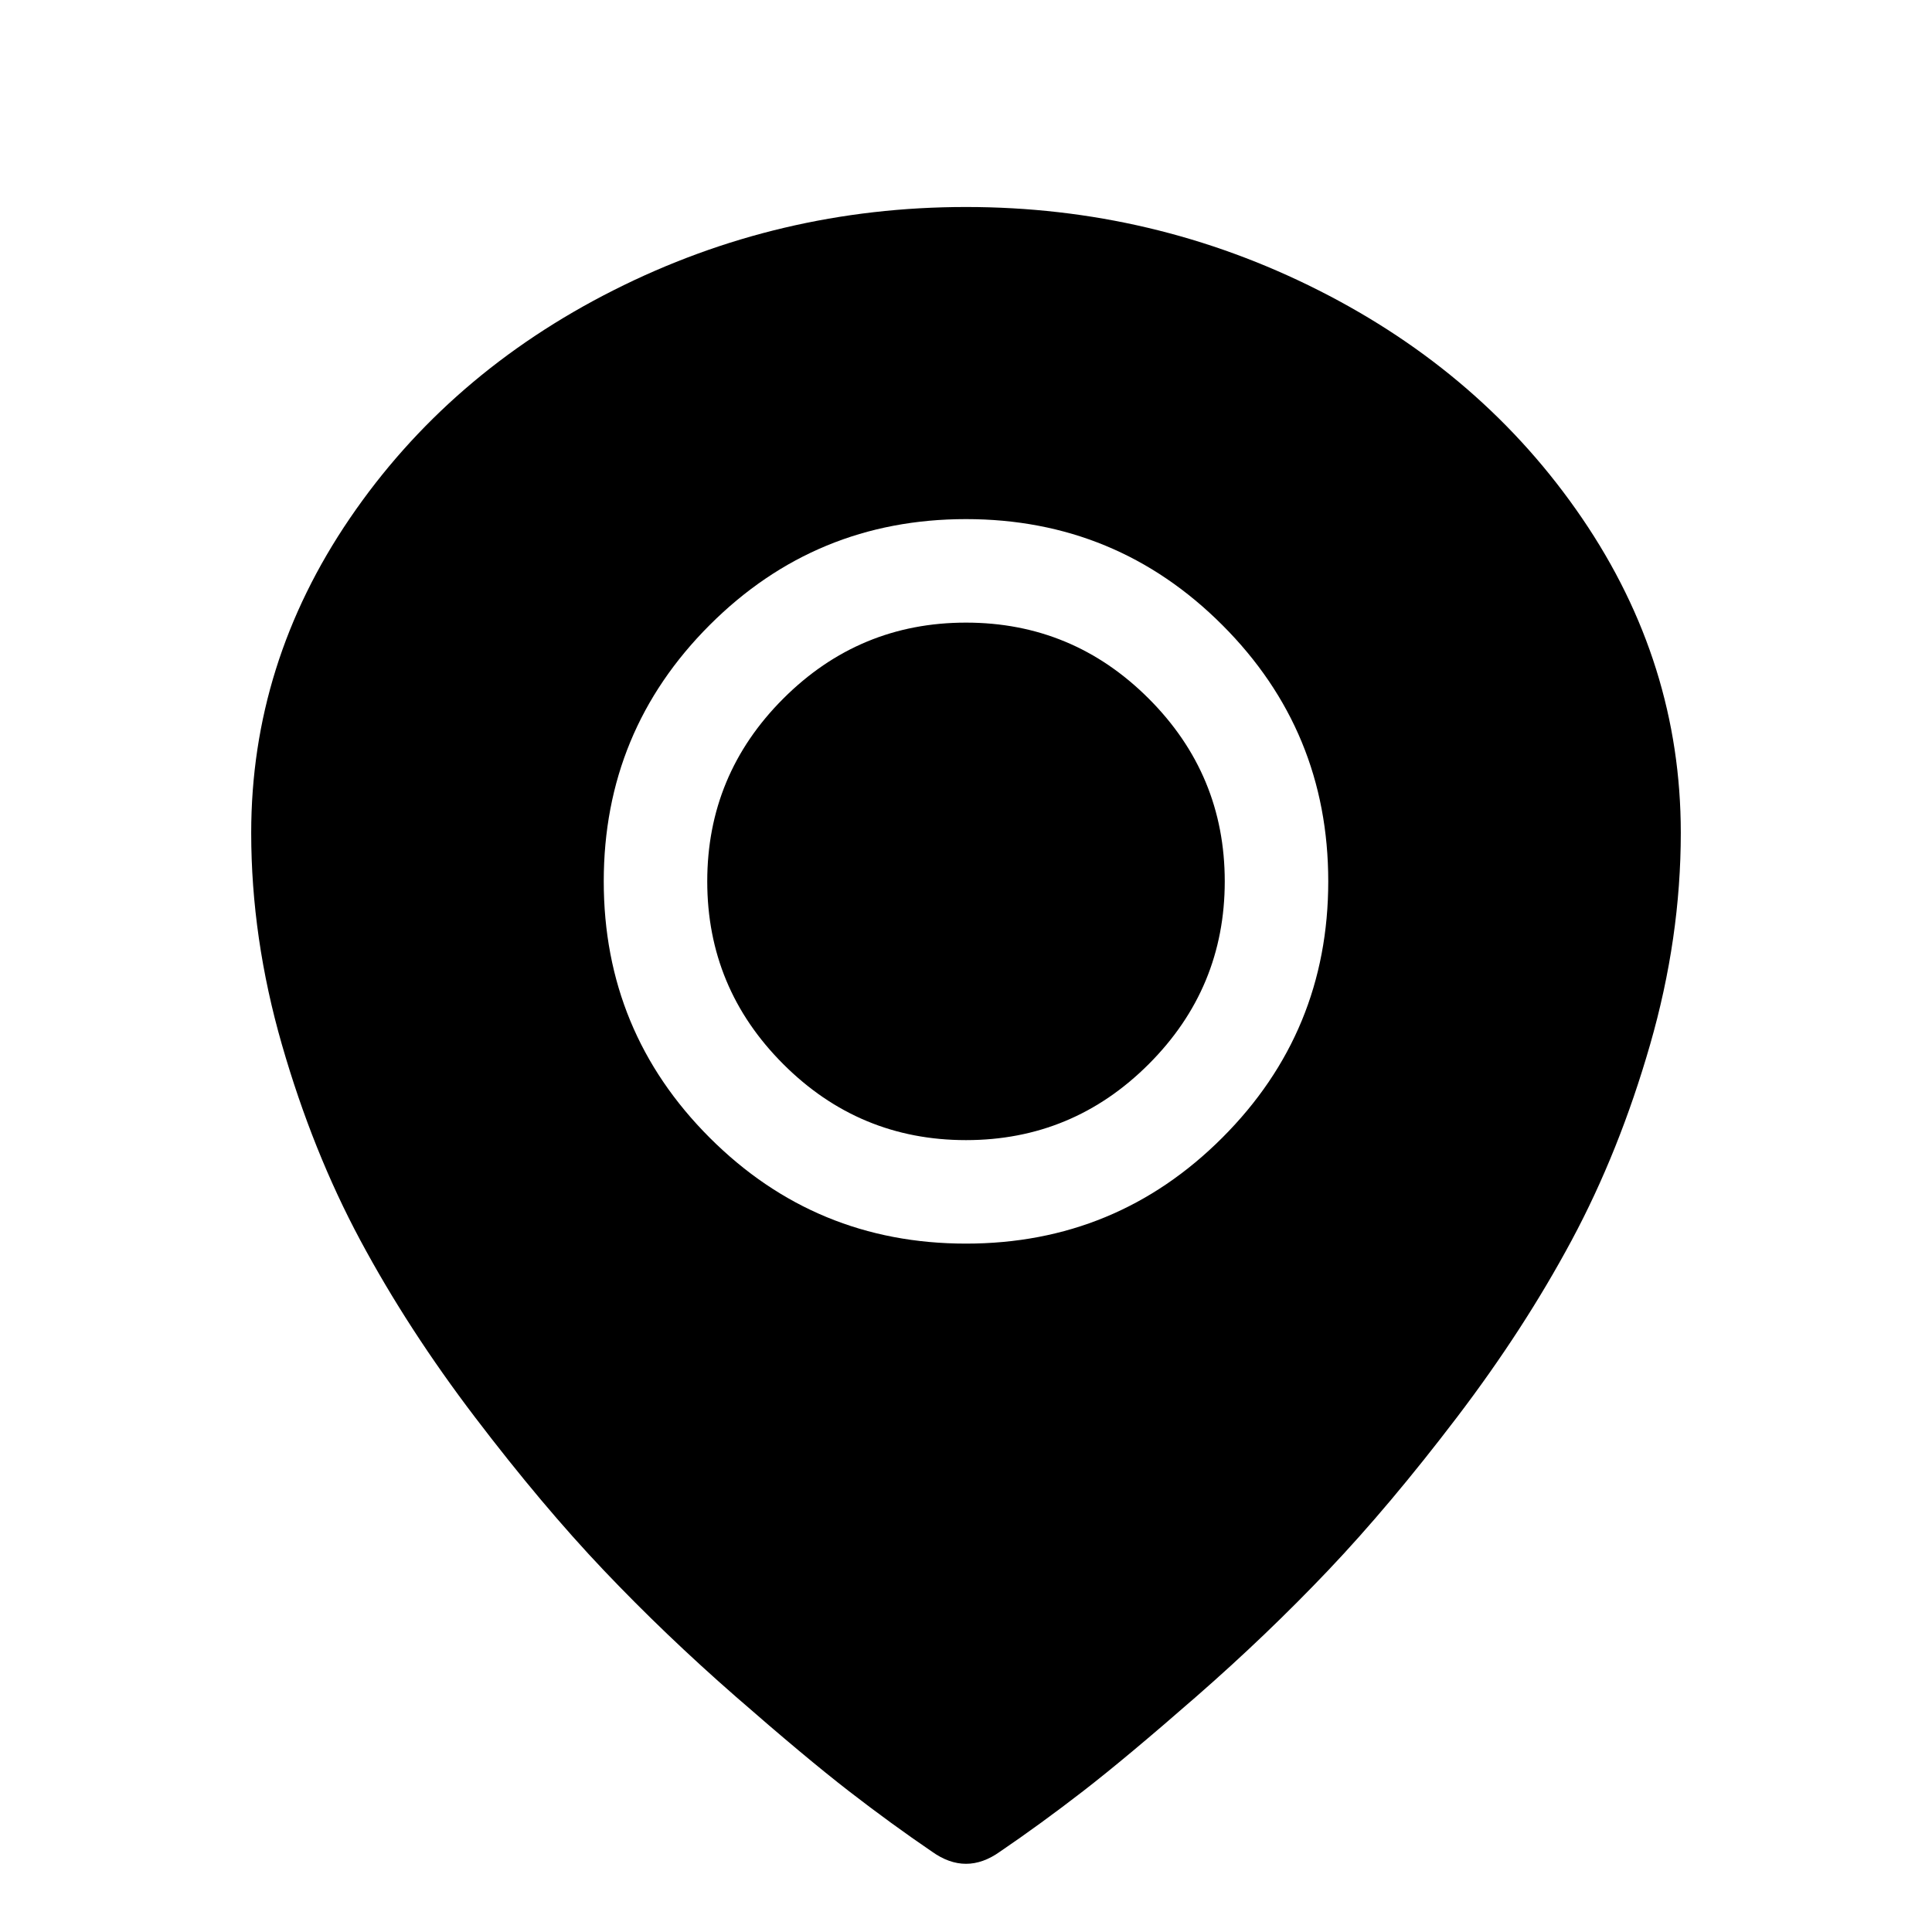 <svg viewBox="0 0 1194.667 1194.667" xmlns="http://www.w3.org/2000/svg"><path d="M597.333 385q-66 0-113 47t-47 113 47 113 113 47 113-47 47-113-47-113-113-47zm0-257q-116 0-218 51.5t-163 141-61 194.5q0 65 19 131t48.5 121 71 109.5 79.5 94.5 81.5 78 70 58.5 51.5 37.5q21 15 42 0 25-17 51.5-37.5t70-58.5 81.5-78 79.5-94.5 71-109.5 48.5-121 19-131q0-105-61-194.5t-163-141-218-51.5zm158.5 575.5q-65.5 65.5-158.5 65.5t-158.5-65.5-65.5-158.5 65.5-158.5 158.5-65.5 158.5 65.5 65.5 158.5-65.5 158.5z"/></svg>